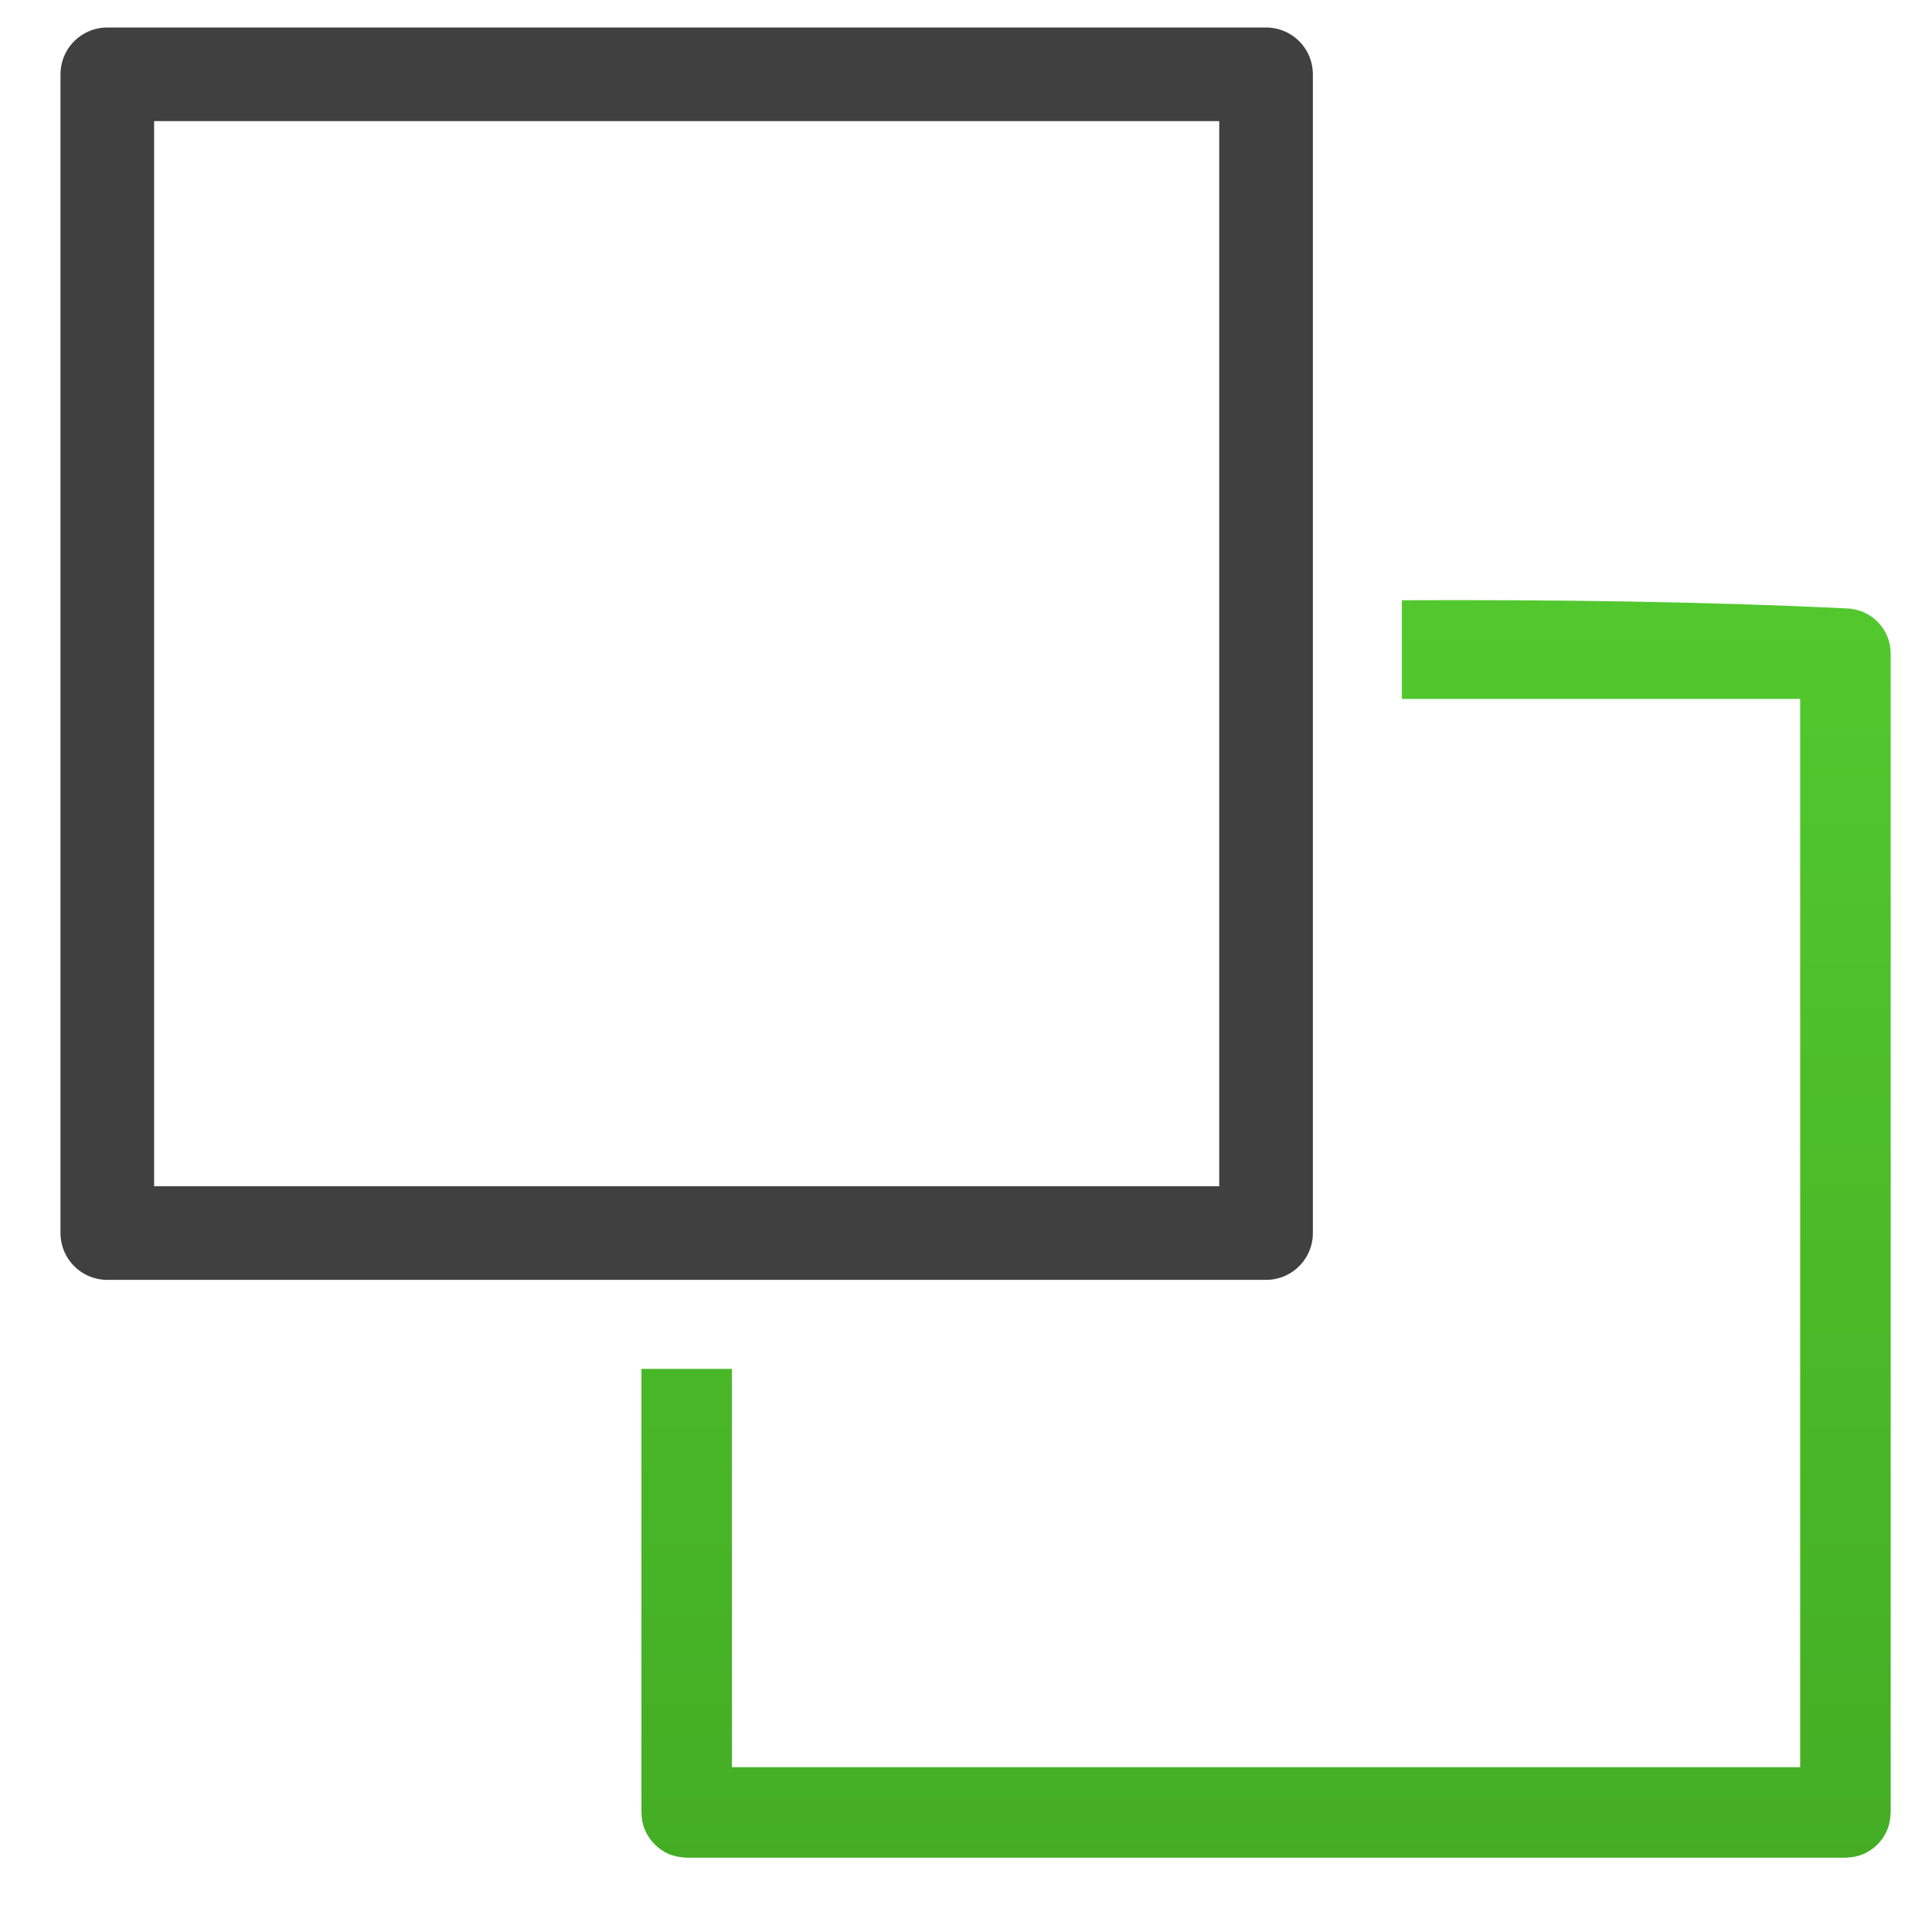 <?xml version="1.0" encoding="UTF-8" standalone="no"?><!DOCTYPE svg PUBLIC "-//W3C//DTD SVG 1.1//EN" "http://www.w3.org/Graphics/SVG/1.1/DTD/svg11.dtd"><svg width="100%" height="100%" viewBox="0 0 13 13" version="1.1" xmlns="http://www.w3.org/2000/svg" xmlns:xlink="http://www.w3.org/1999/xlink" xml:space="preserve" xmlns:serif="http://www.serif.com/" style="fill-rule:evenodd;clip-rule:evenodd;stroke-linecap:round;stroke-linejoin:round;stroke-miterlimit:1.5;"><g id="operation-send-backward"><path d="M9.433,4.039c1.005,-0.004 2.01,0.007 3.015,0.056c0.03,0.005 0.058,0.01 0.086,0.022c0.084,0.035 0.149,0.106 0.175,0.193c0.009,0.029 0.012,0.058 0.013,0.088l0,7.797c-0.002,0.041 -0.007,0.079 -0.023,0.117c-0.035,0.084 -0.106,0.149 -0.193,0.175c-0.029,0.009 -0.058,0.011 -0.088,0.013l-7.797,0c-0.041,-0.002 -0.079,-0.008 -0.117,-0.023c-0.083,-0.035 -0.148,-0.107 -0.175,-0.193c-0.009,-0.029 -0.011,-0.058 -0.013,-0.089l0,-2.984l0.609,0l0,2.68l7.188,0l0,-7.188l-2.68,0l0,-0.664Z" style="fill:url(#_Linear1);"/><rect x="0.722" y="0.5" width="7.797" height="7.797" style="fill:none;stroke:#404040;stroke-width:0.63px;"/></g><defs><linearGradient id="_Linear1" x1="0" y1="0" x2="1" y2="0" gradientUnits="userSpaceOnUse" gradientTransform="matrix(7.34788e-16,12,-12,7.34788e-16,8.519,0.5)"><stop offset="0" style="stop-color:#58d432;stop-opacity:1"/><stop offset="1" style="stop-color:#44ad24;stop-opacity:1"/></linearGradient></defs></svg>